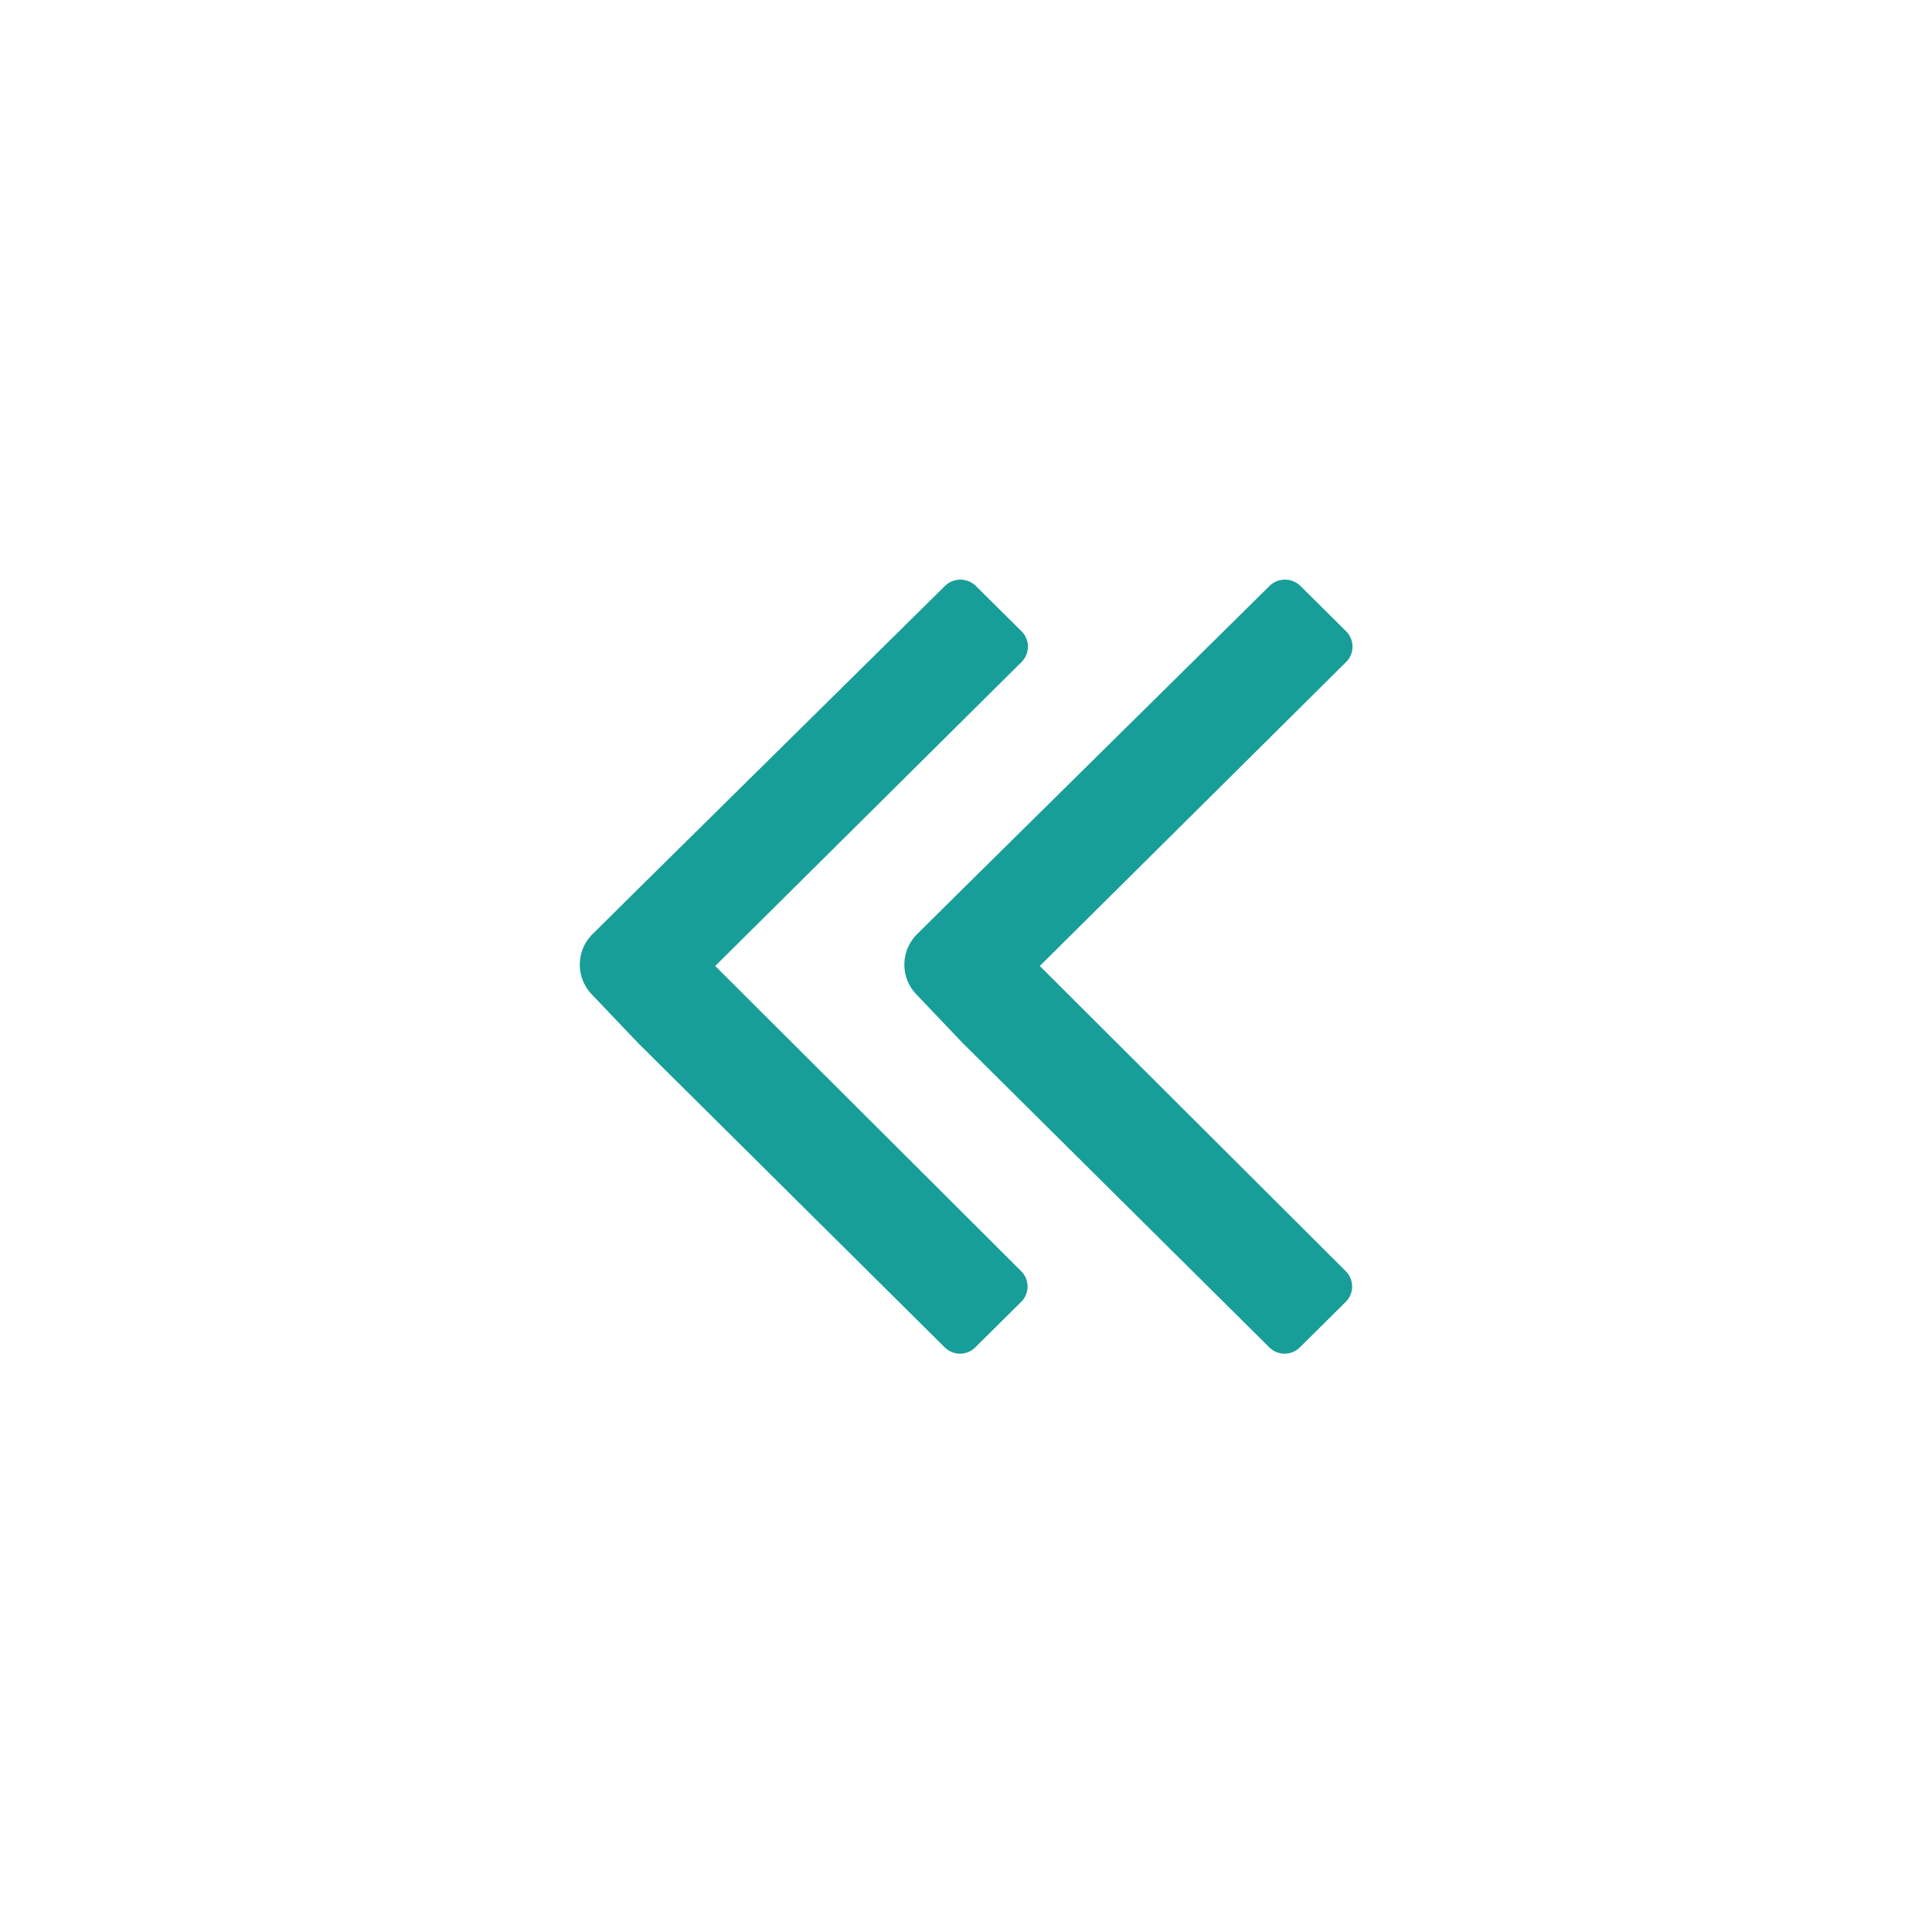 <svg id="previous" xmlns="http://www.w3.org/2000/svg" viewBox="0 0 50 50"><title>previous</title><path d="M24.92,27l7.93,7.87a.56.56,0,0,0,.79,0l1.19-1.18a.56.56,0,0,0,0-.79L26.91,25l7.93-7.87a.56.56,0,0,0,0-.79l-1.19-1.18a.57.57,0,0,0-.79,0L24.92,23l-1.19,1.18a1.11,1.11,0,0,0,0,1.57Z" fill="#189e98"/><path d="M16.52,27l7.93,7.87a.56.56,0,0,0,.79,0l1.19-1.18a.56.56,0,0,0,0-.79L18.51,25l7.93-7.87a.56.56,0,0,0,0-.79l-1.19-1.18a.57.57,0,0,0-.79,0L16.52,23l-1.19,1.18a1.11,1.11,0,0,0,0,1.57Z" fill="#189e98"/></svg>